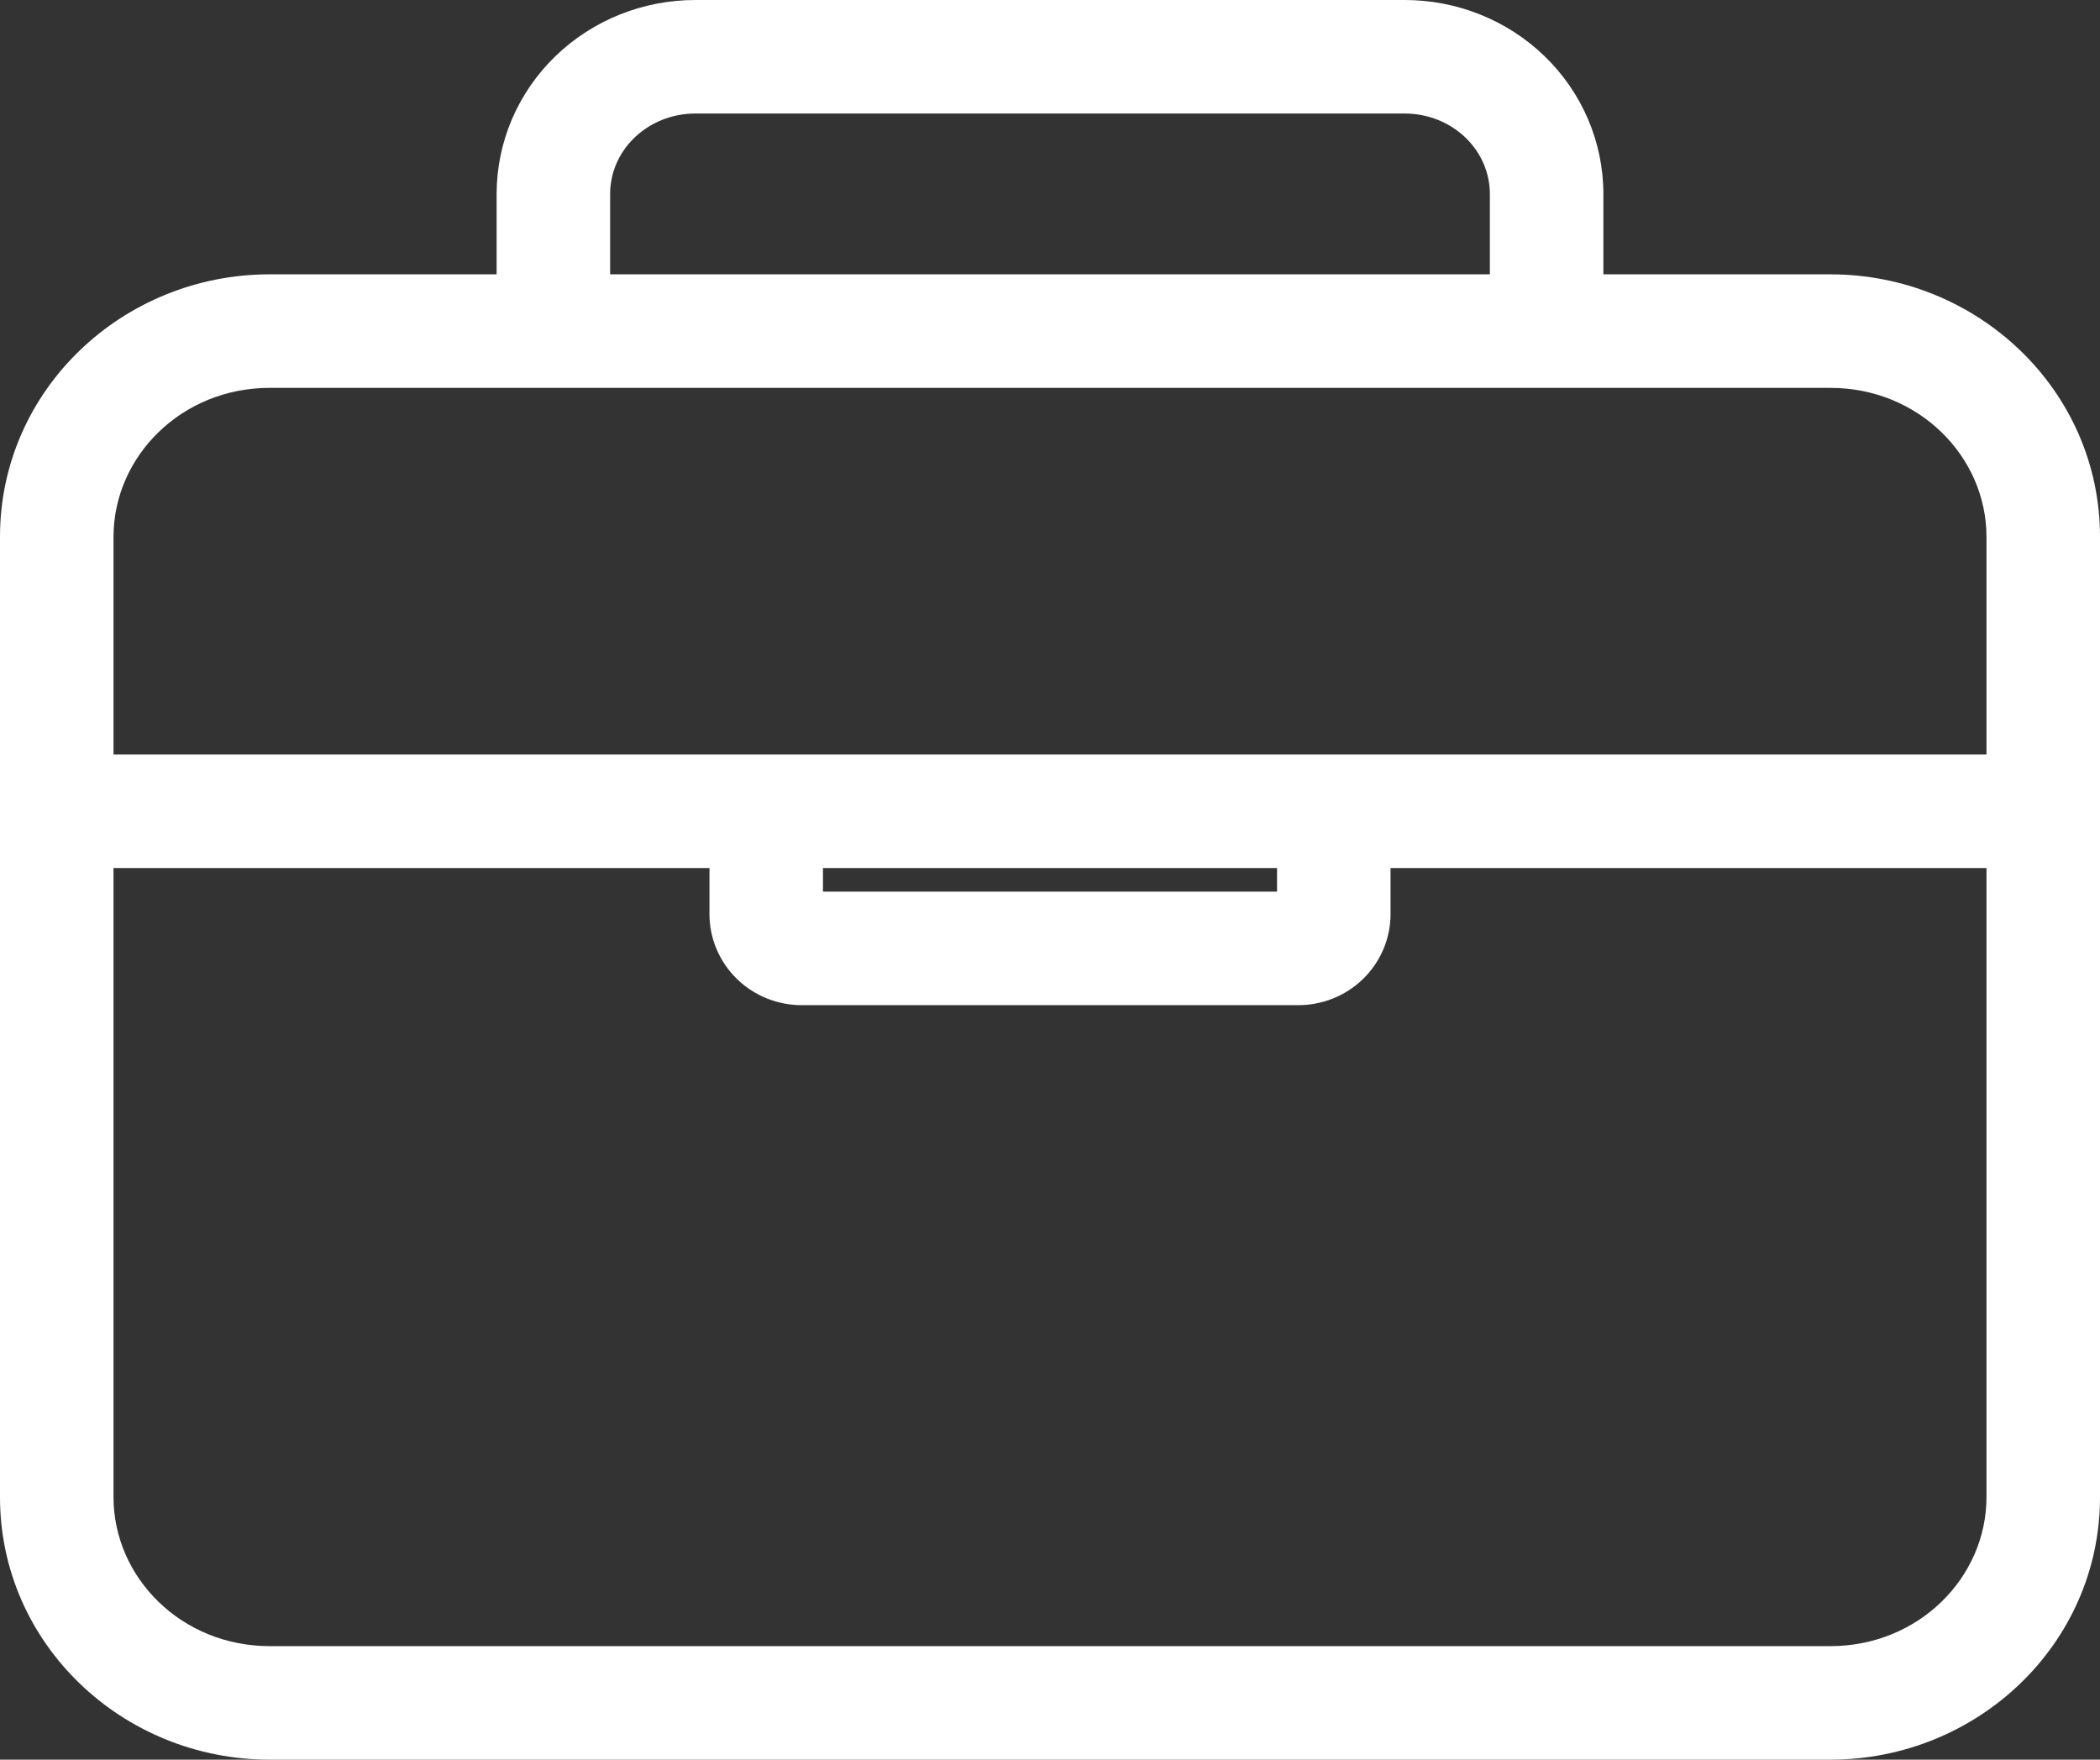<svg width="37" height="31" viewBox="0 0 37 31" fill="none" xmlns="http://www.w3.org/2000/svg">
<rect x="0" y="0" width="37" height="31" fill="#333333" stroke="none"/>
<path d="M9.75 5.833H8.75C8.75 6.386 9.198 6.833 9.75 6.833V5.833ZM12.25 1L12.25 0L12.25 1ZM24.75 1V0V1ZM27.25 5.833V6.833C27.802 6.833 28.25 6.386 28.25 5.833H27.25ZM36 15.292C36.552 15.292 37 14.844 37 14.292C37 13.739 36.552 13.292 36 13.292V15.292ZM1 13.292C0.448 13.292 0 13.739 0 14.292C0 14.844 0.448 15.292 1 15.292V13.292ZM24.5 14.292C24.5 13.739 24.052 13.292 23.5 13.292C22.948 13.292 22.5 13.739 22.5 14.292H24.5ZM14.5 14.292C14.5 13.739 14.052 13.292 13.5 13.292C12.948 13.292 12.5 13.739 12.5 14.292H14.5ZM4.75 6.833H32.25V4.833H4.75V6.833ZM32.25 6.833C33.801 6.833 35 8.04 35 9.458H37C37 6.872 34.841 4.833 32.25 4.833V6.833ZM35 9.458V26.375H37V9.458H35ZM35 26.375C35 27.793 33.801 29 32.25 29V31C34.841 31 37 28.961 37 26.375H35ZM32.25 29H4.75V31H32.25V29ZM4.75 29C3.199 29 2 27.793 2 26.375H0C0 28.961 2.159 31 4.75 31V29ZM2 26.375V9.458H0V26.375H2ZM2 9.458C2 8.04 3.199 6.833 4.75 6.833V4.833C2.159 4.833 0 6.872 0 9.458H2ZM10.75 5.833V3.417H8.75V5.833H10.75ZM10.75 3.417C10.75 3.052 10.899 2.695 11.177 2.427L9.787 0.989C9.127 1.627 8.75 2.499 8.75 3.417H10.75ZM11.177 2.427C11.456 2.157 11.841 2 12.25 2L12.25 0C11.332 0 10.446 0.352 9.787 0.989L11.177 2.427ZM12.25 2H24.75V0H12.25V2ZM24.75 2C25.159 2 25.544 2.157 25.823 2.427L27.213 0.989C26.554 0.352 25.668 0 24.75 0V2ZM25.823 2.427C26.101 2.695 26.25 3.052 26.25 3.417H28.25C28.25 2.499 27.873 1.627 27.213 0.989L25.823 2.427ZM26.25 3.417V5.833H28.25V3.417H26.25ZM27.25 4.833H9.75V6.833H27.25V4.833ZM36 13.292H1V15.292H36V13.292ZM22.5 14.292V16.104H24.5V14.292H22.5ZM22.5 16.104C22.5 15.988 22.548 15.884 22.622 15.812L24.012 17.25C24.32 16.952 24.5 16.541 24.5 16.104H22.5ZM22.622 15.812C22.695 15.742 22.786 15.708 22.875 15.708V17.708C23.295 17.708 23.705 17.547 24.012 17.25L22.622 15.812ZM22.875 15.708H14.125V17.708H22.875V15.708ZM14.125 15.708C14.214 15.708 14.305 15.742 14.378 15.812L12.988 17.25C13.295 17.547 13.705 17.708 14.125 17.708V15.708ZM14.378 15.812C14.452 15.884 14.5 15.988 14.5 16.104H12.5C12.5 16.541 12.68 16.952 12.988 17.25L14.378 15.812ZM14.5 16.104V14.292H12.5V16.104H14.5Z" fill="white"/>
</svg>
